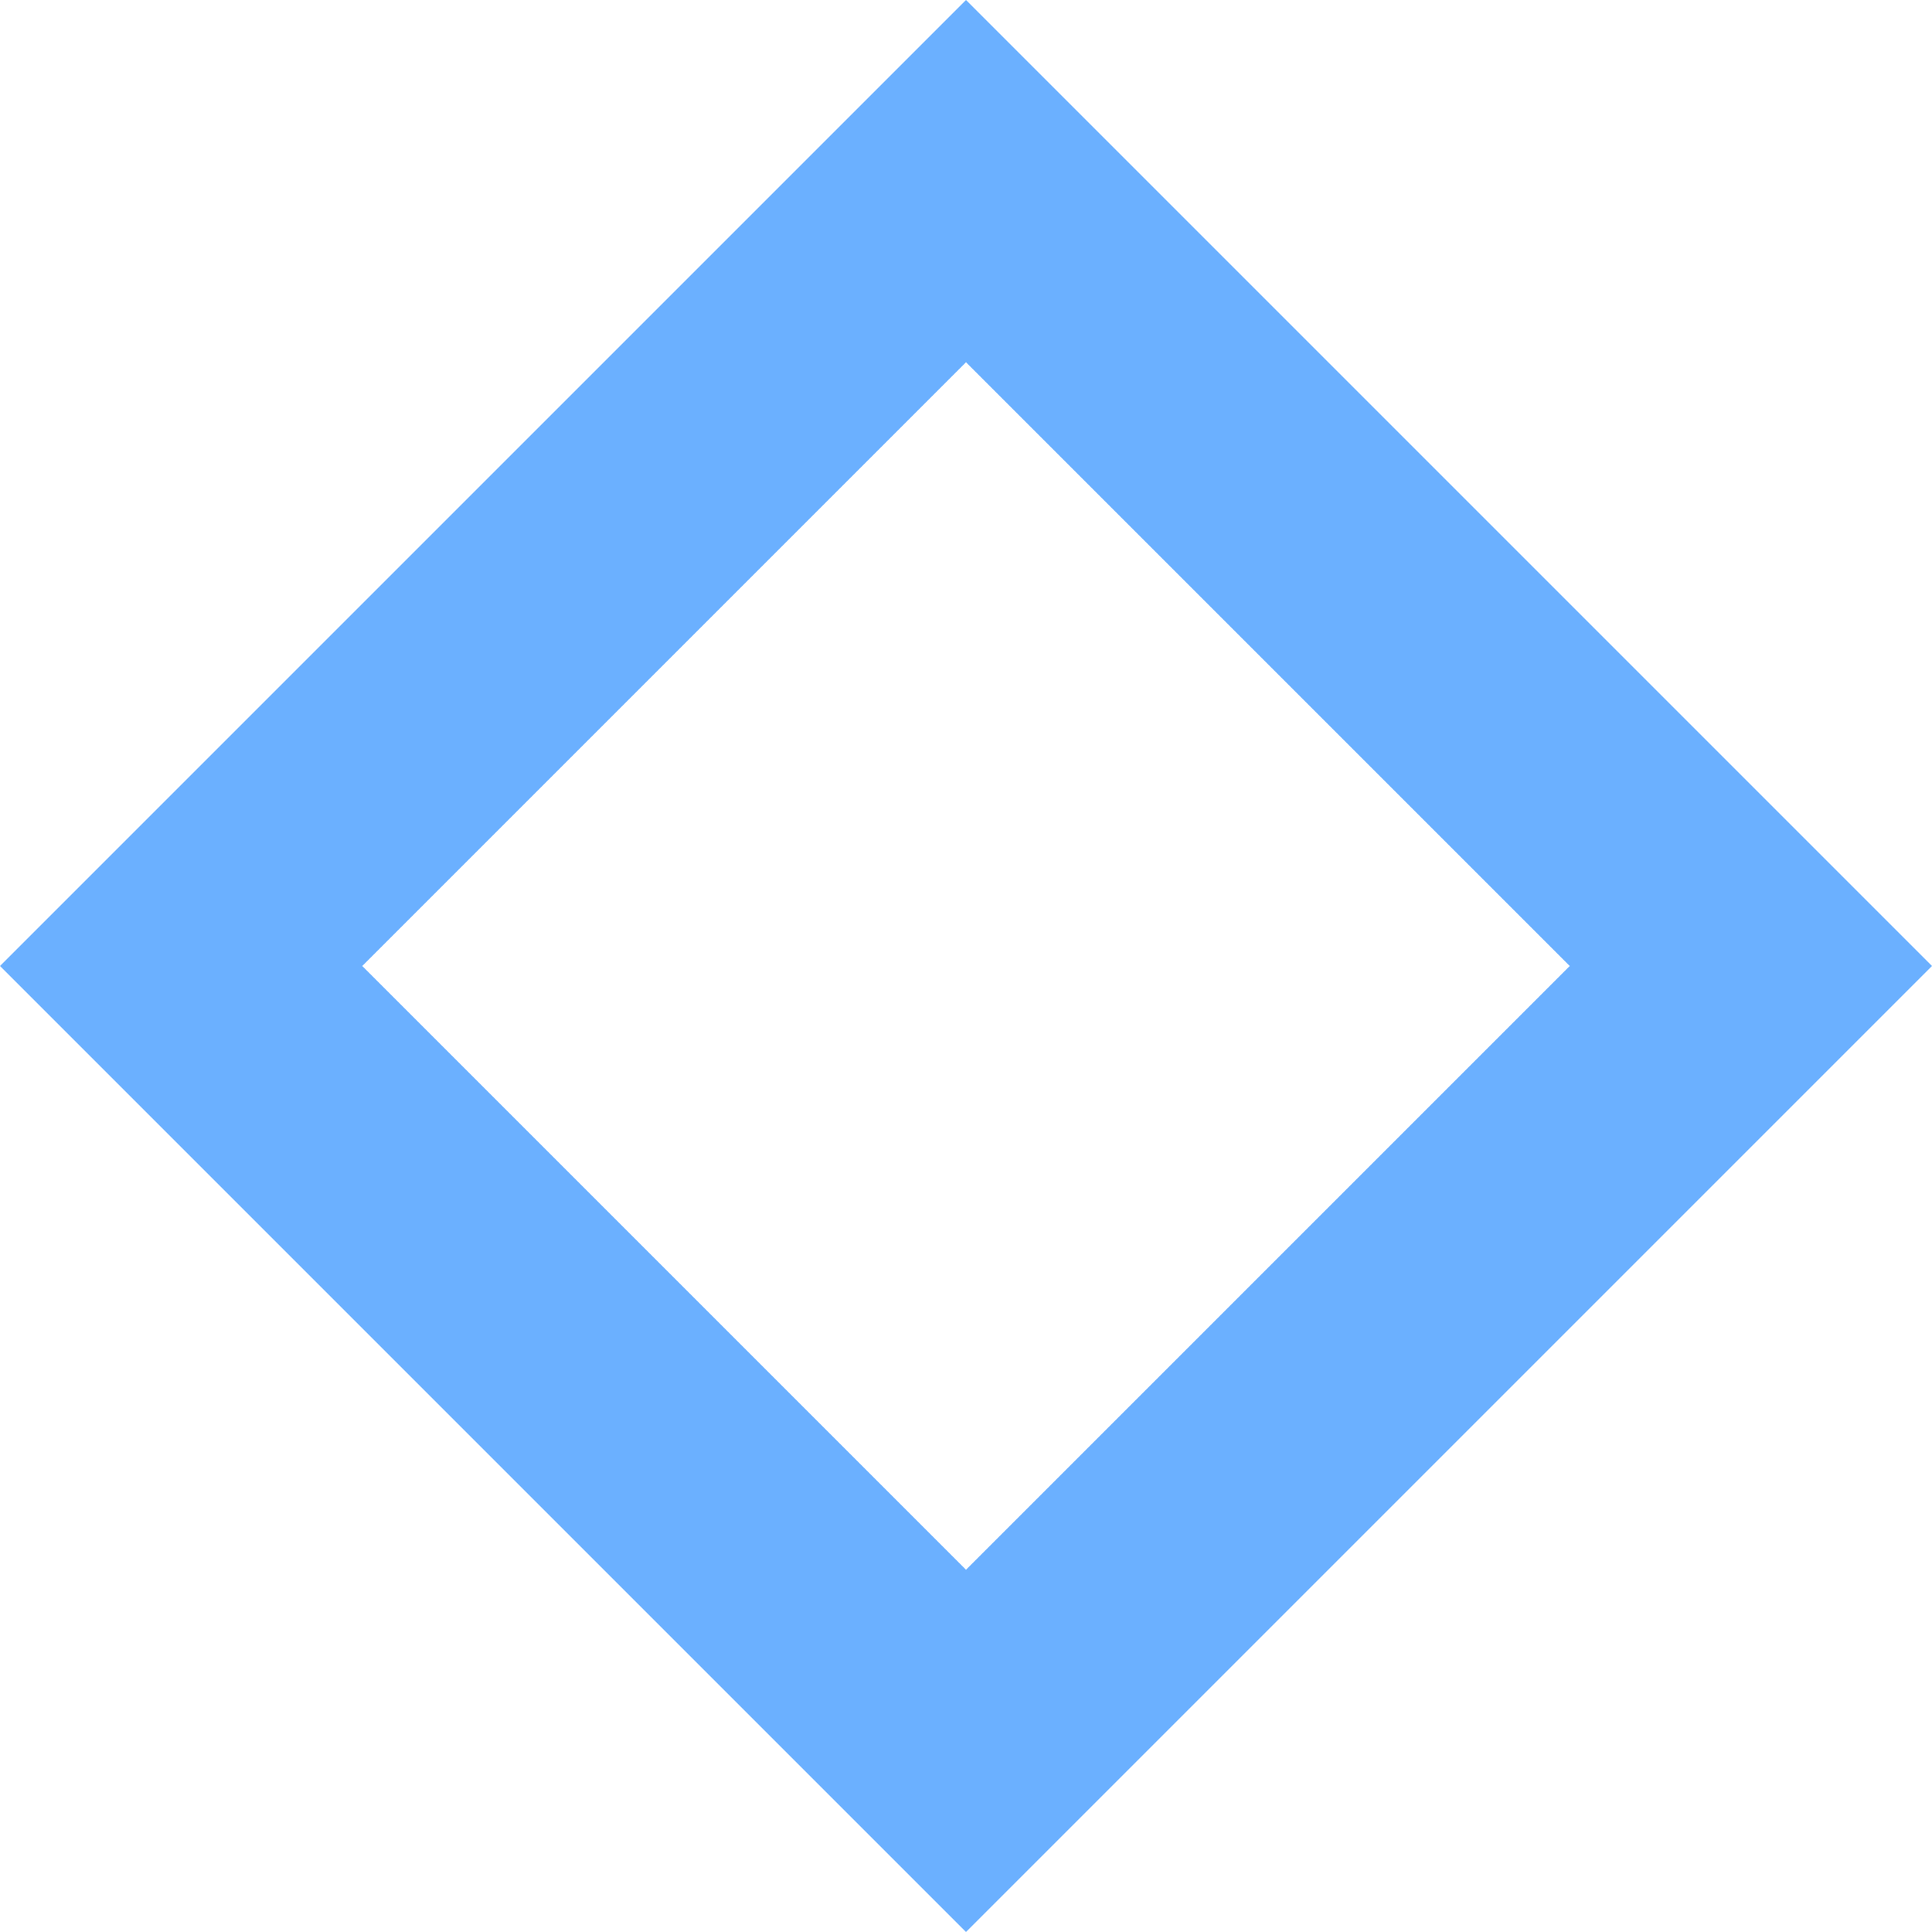 <?xml version="1.0" encoding="UTF-8" standalone="no"?>
<svg
   version="1.1"
   id="svg2985"
   height="16"
   width="16"
   xml:space="preserve"
   xmlns="http://www.w3.org/2000/svg"
   xmlns:svg="http://www.w3.org/2000/svg"
   xmlns:rdf="http://www.w3.org/1999/02/22-rdf-syntax-ns#"
   xmlns:cc="http://creativecommons.org/ns#"
   xmlns:dc="http://purl.org/dc/elements/1.1/"><defs
     id="defs2987"><linearGradient
       id="swatch22"><stop
         style="stop-color:#000000;stop-opacity:1;"
         offset="0"
         id="stop22" /></linearGradient><linearGradient
       id="linearGradient3816"><stop
         id="stop3818"
         offset="0"
         style="stop-color:#ffa576;stop-opacity:1;" /><stop
         style="stop-color:#f45400;stop-opacity:1;"
         offset="1"
         id="stop3782" /></linearGradient></defs><g
     id="layer1"
     style="display:inline"
     transform="translate(-220,-214)"><path
       id="path3349-1-7"
       style="fill:#6bb0ff;fill-opacity:1;stroke:none;stroke-width:1px;stroke-linecap:butt;stroke-linejoin:miter;stroke-opacity:1"
       d="m 228,214 -8,8 8,8 8,-8 z m 0,3 5,5 -5,5 -5,-5 z" /><rect
       y="214"
       x="220"
       height="16"
       width="16"
       id="rect6561-8-1-9-9-5-5-9-9-1-3-6-7-7-2-04"
       style="opacity:0.99;fill:none;fill-opacity:0.088;stroke:none;stroke-width:0.659;stroke-miterlimit:4;stroke-dasharray:none" /></g></svg>
